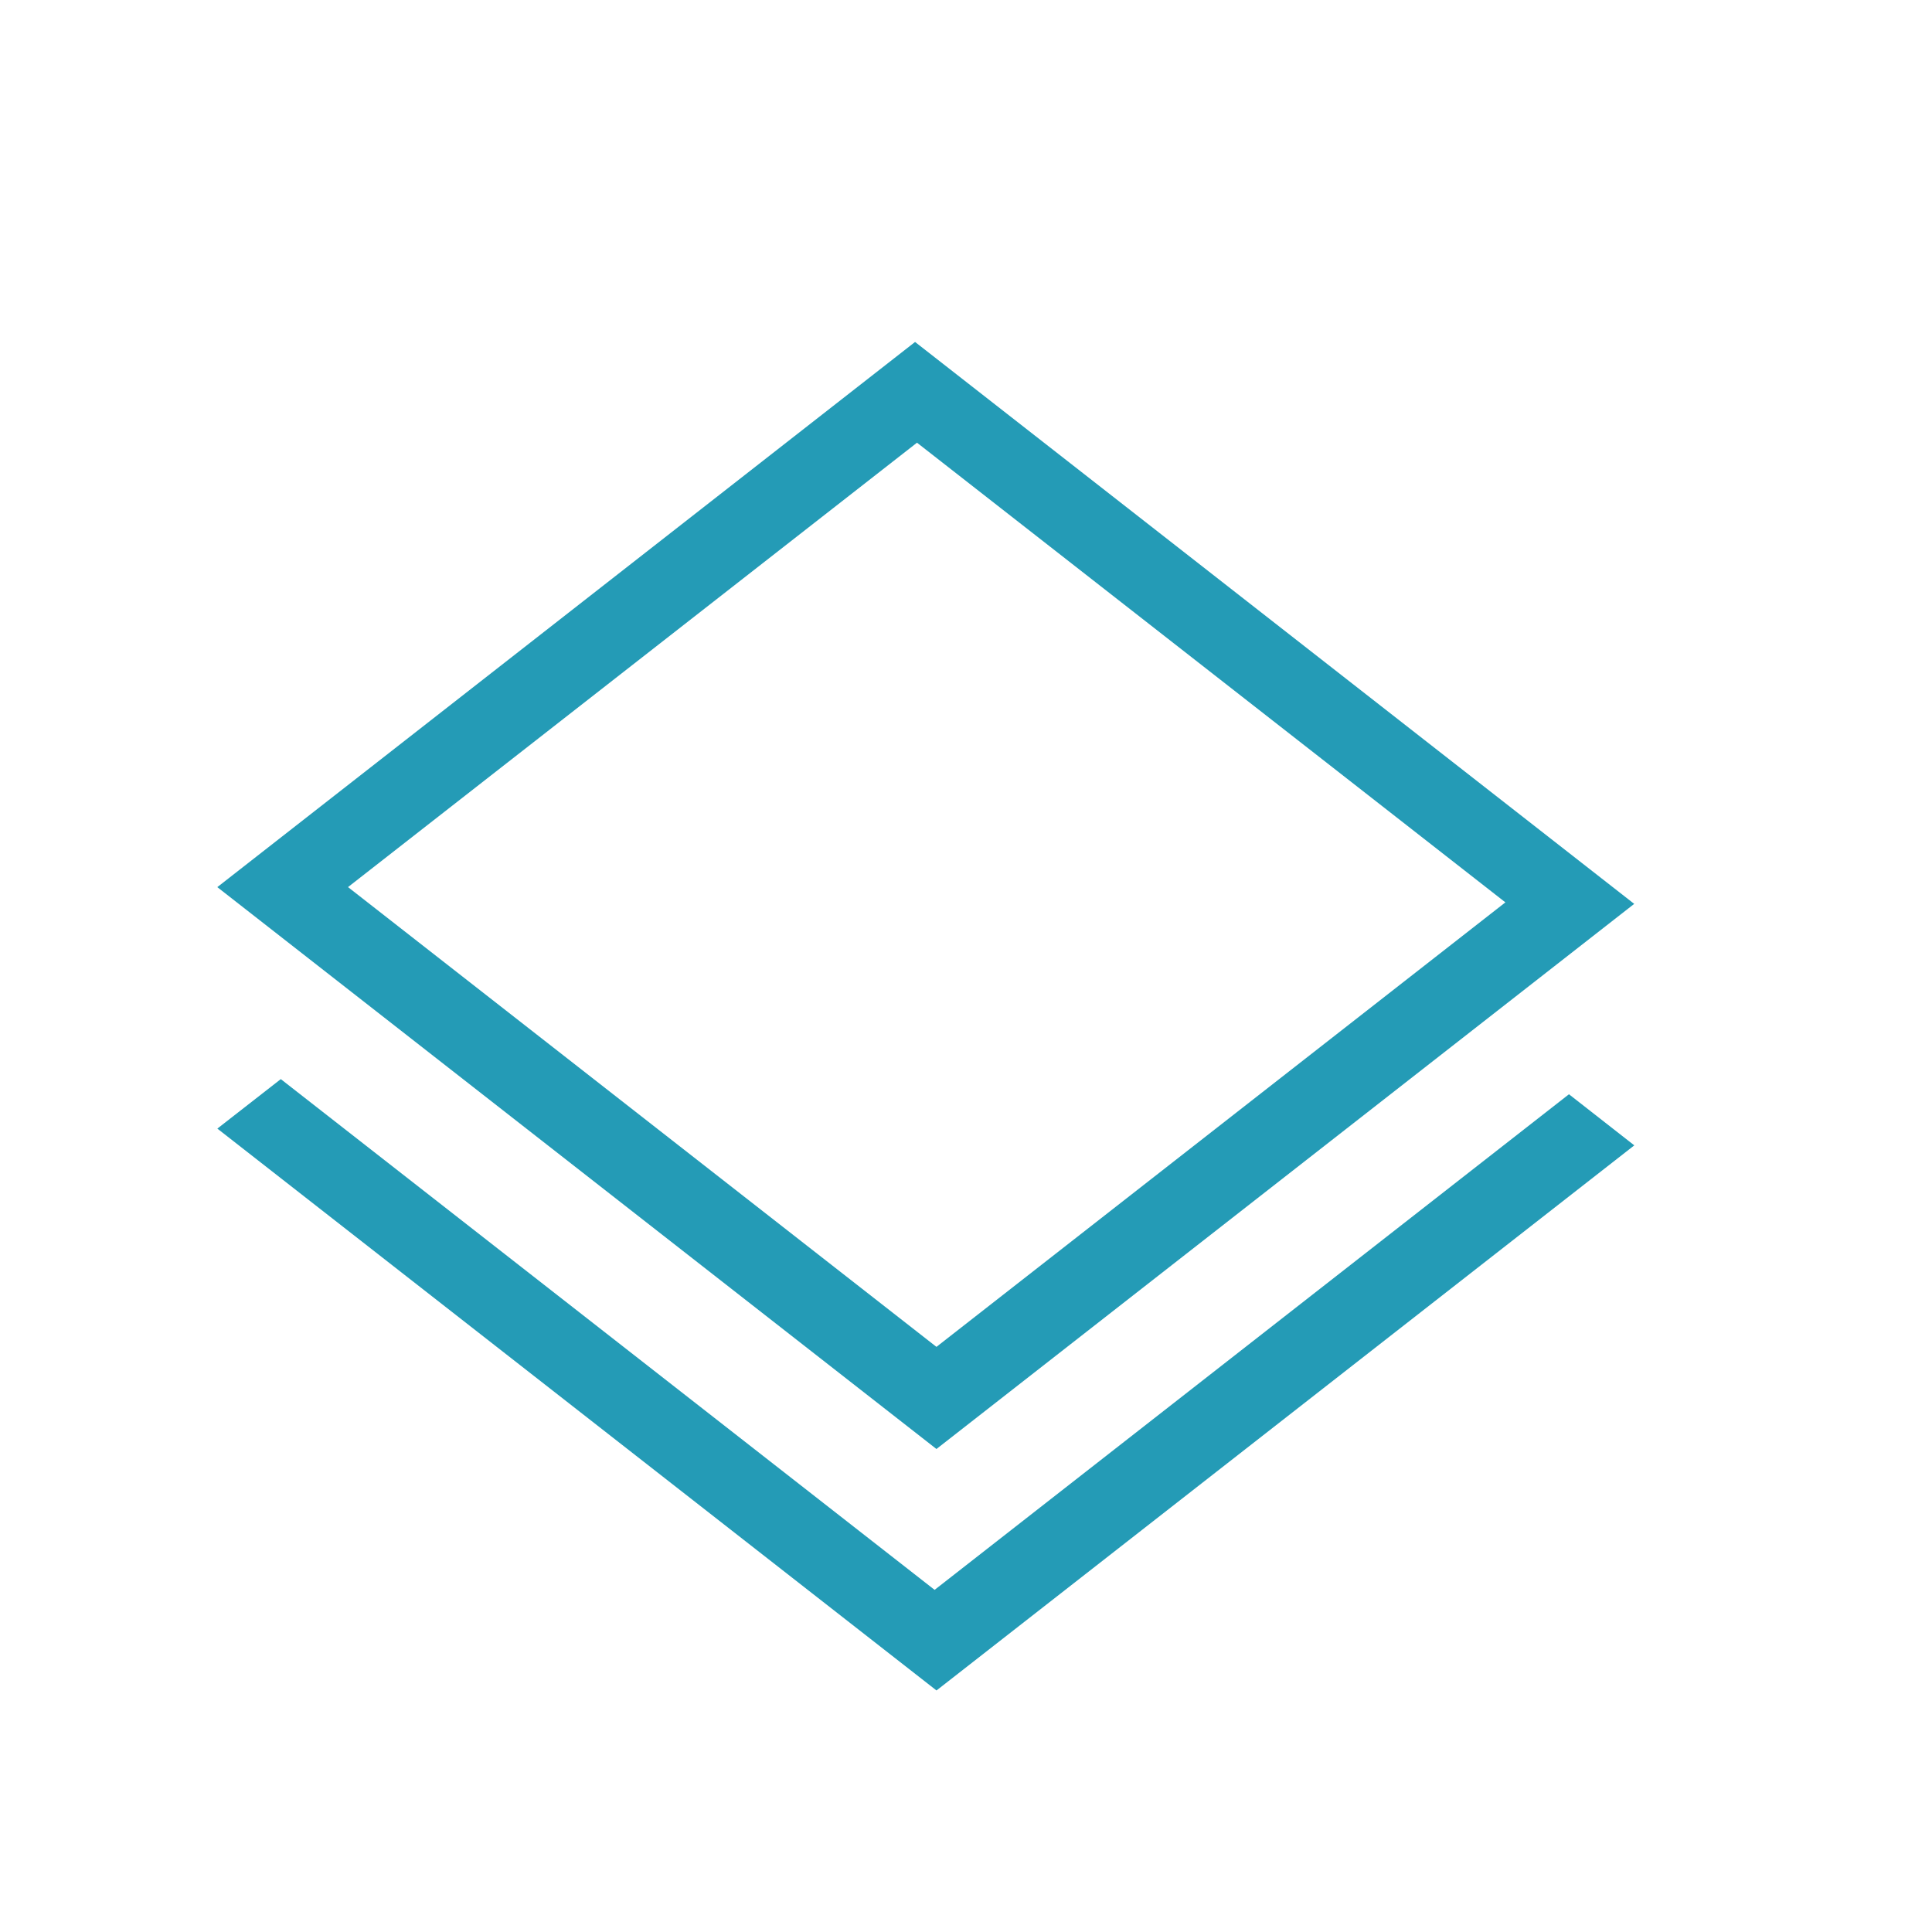 <svg width="44" height="44" viewBox="0 0 44 44" fill="none" xmlns="http://www.w3.org/2000/svg">
<path d="M4.95 20.203L20.84 7.788L37.218 20.585L21.327 33L4.948 20.203H4.95ZM34.283 20.55L20.884 10.082L7.926 20.203L21.327 30.674L34.285 20.55H34.283ZM21.329 38.5L4.95 25.703L6.395 24.576L21.285 36.208L35.732 24.921L37.22 26.085L21.327 38.5H21.329Z" fill="#249BB6"/>
</svg>
